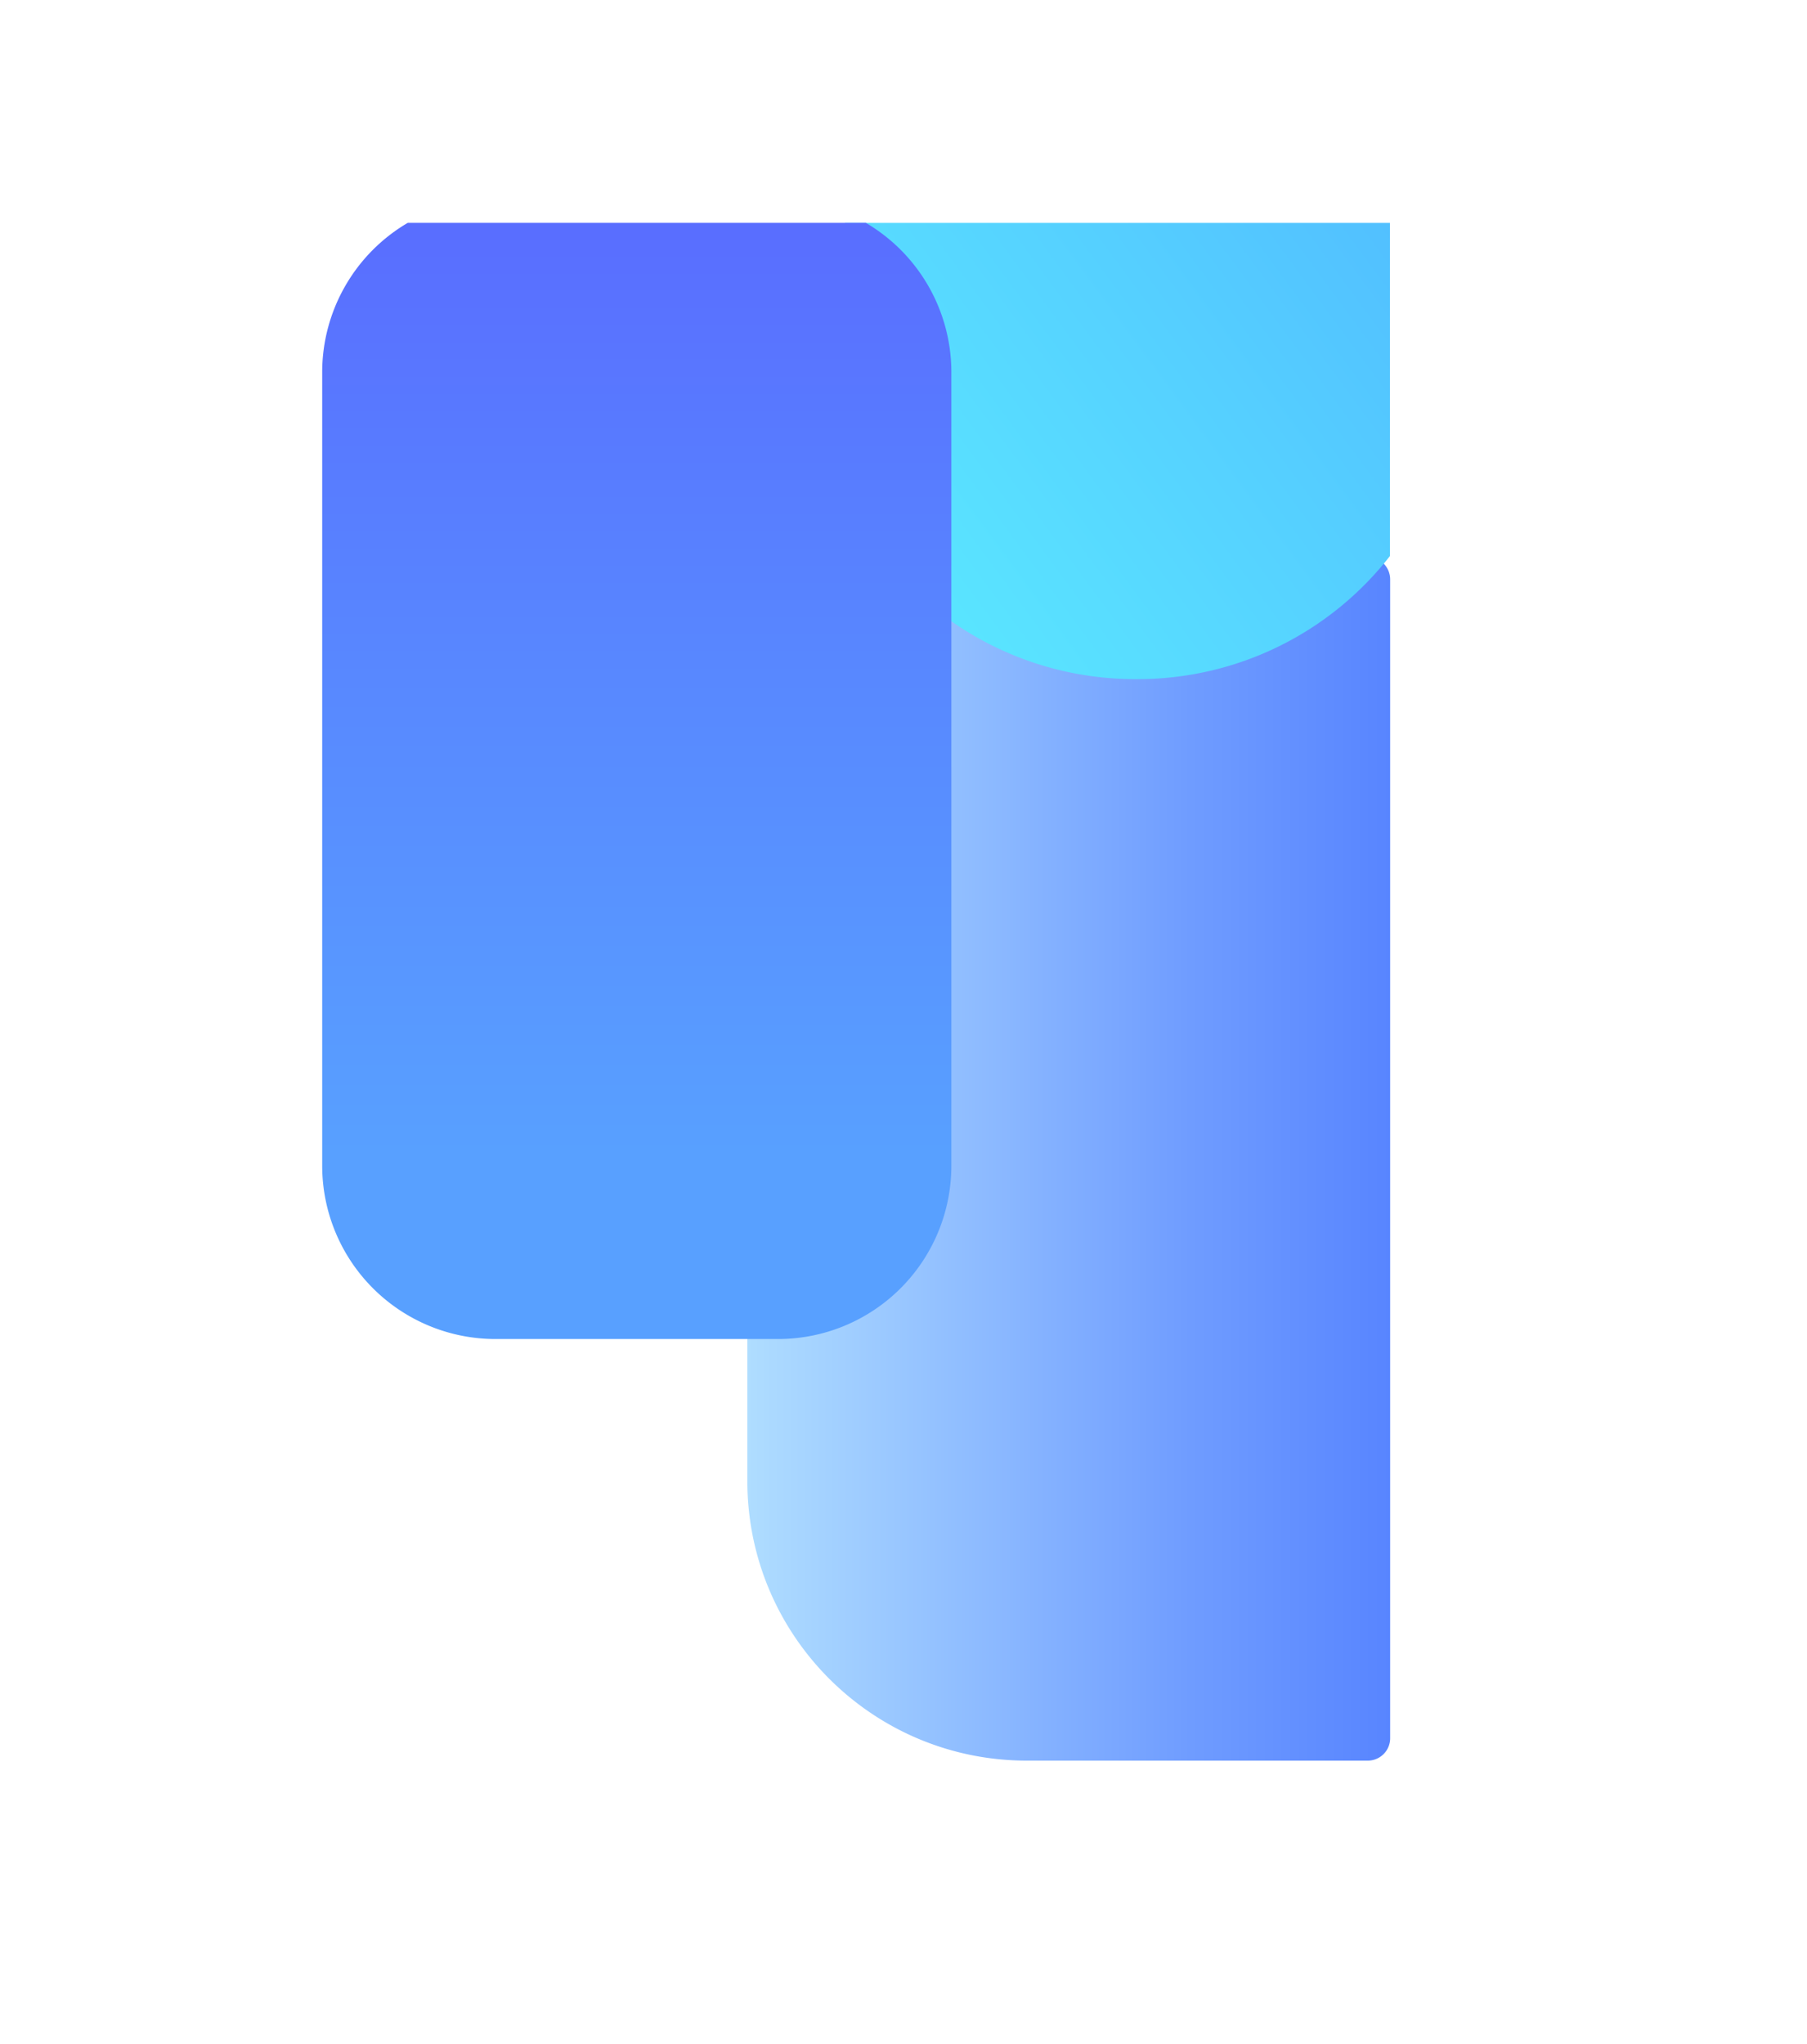 <svg id="Layer_1" data-name="Layer 1" xmlns="http://www.w3.org/2000/svg" xmlns:xlink="http://www.w3.org/1999/xlink" viewBox="0 0 1292.85 1462.58"><defs><style>.cls-1{fill:url(#linear-gradient);}.cls-2{fill:url(#linear-gradient-2);}.cls-3{fill:url(#linear-gradient-3);}</style><linearGradient id="linear-gradient" x1="534.71" y1="829.12" x2="994.61" y2="829.12" gradientUnits="userSpaceOnUse"><stop offset="0" stop-color="#afddff"/><stop offset="0.03" stop-color="#acdaff"/><stop offset="0.69" stop-color="#6f9cff"/><stop offset="1" stop-color="#5885ff"/></linearGradient><linearGradient id="linear-gradient-2" x1="489.51" y1="512.21" x2="1145.12" y2="29.49" gradientUnits="userSpaceOnUse"><stop offset="0" stop-color="#5df5ff"/><stop offset="0.55" stop-color="#55cfff"/><stop offset="1" stop-color="#4eaeff"/></linearGradient><linearGradient id="linear-gradient-3" x1="455.59" y1="826.31" x2="455.59" y2="66.85" gradientUnits="userSpaceOnUse"><stop offset="0" stop-color="#58a0ff"/><stop offset="0.45" stop-color="#5888ff"/><stop offset="1" stop-color="#5966ff"/></linearGradient></defs><title>homeright</title><path id="Rectangle_18" data-name="Rectangle 18" class="cls-1" d="M634.71,398.53h343.9a16,16,0,0,1,16,16v829.19a16,16,0,0,1-16,16H734.71c-110.46,0-200-89.55-200-200V498.53A100,100,0,0,1,634.71,398.53Z"/><path class="cls-2" d="M994.45,159.48V397.83A228.61,228.61,0,0,1,813.94,485.9H812a229,229,0,0,1-229-229v-.19a228.1,228.1,0,0,1,21.61-97.23Z"/><path class="cls-3" d="M680.67,266.44V834.07a124,124,0,0,1-124,124H354.52a124,124,0,0,1-124-124V266.44a124,124,0,0,1,61.23-107h327.7A124,124,0,0,1,680.67,266.44Z"/></svg>